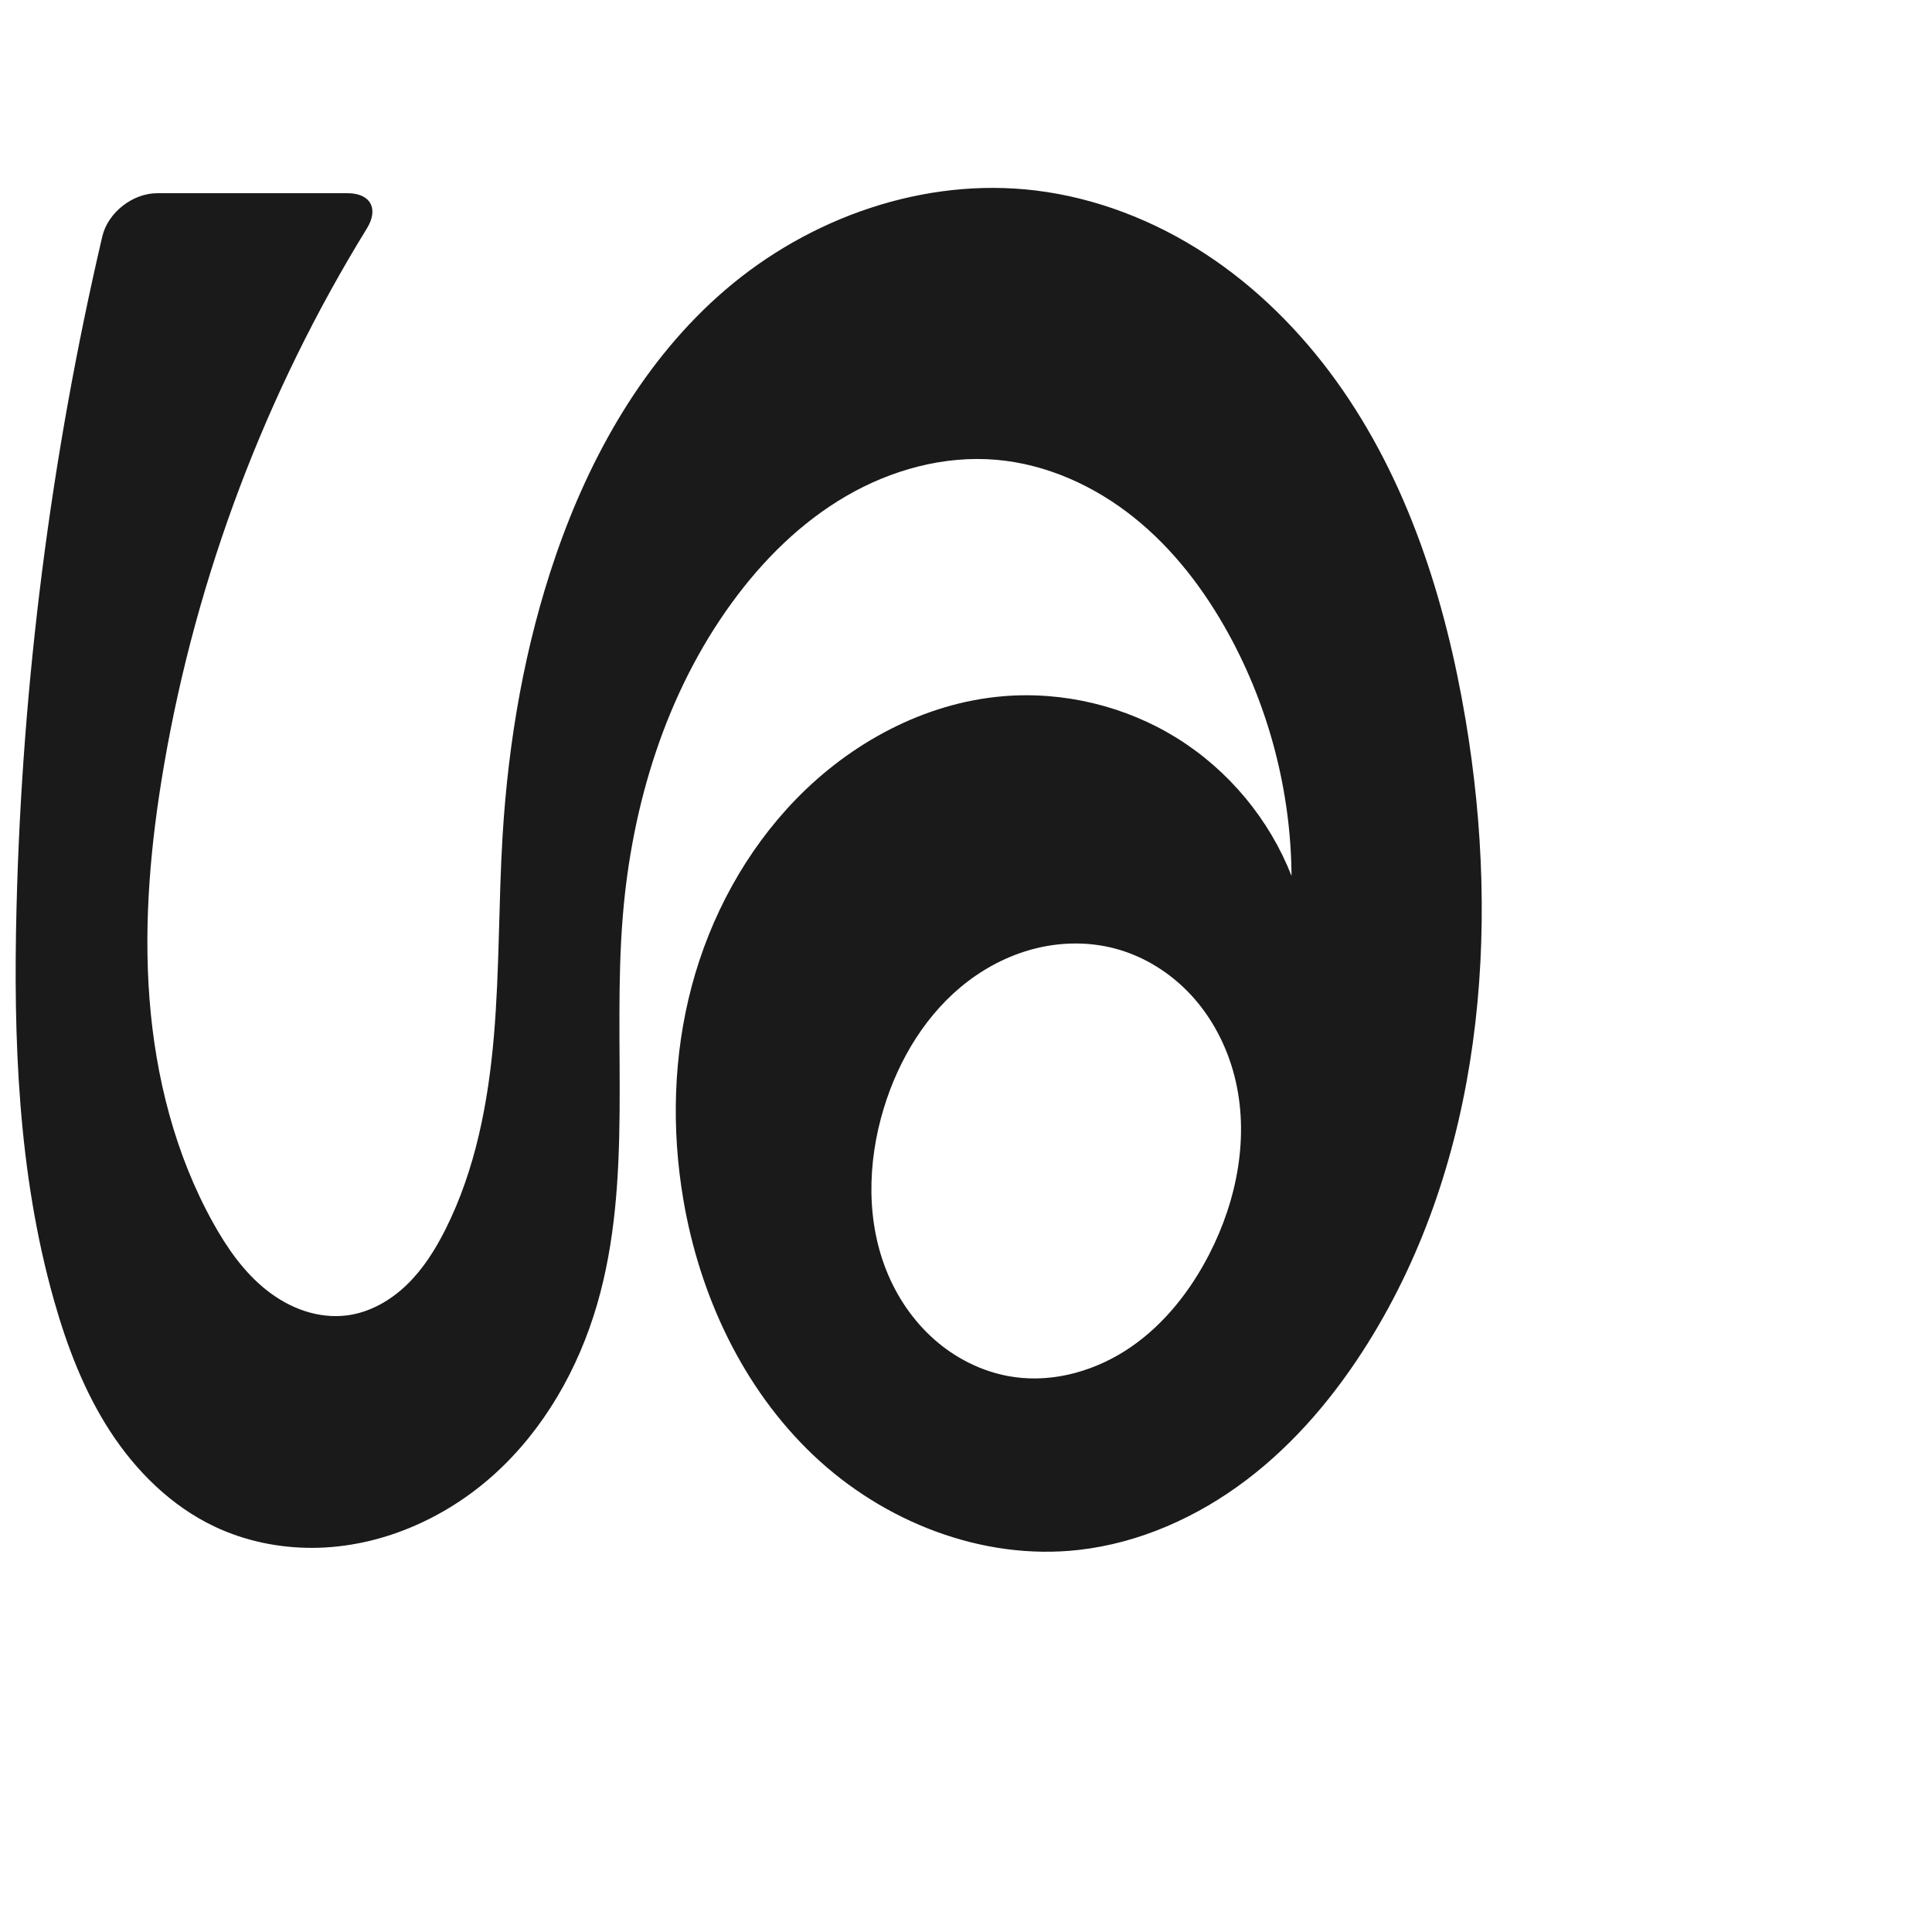 <?xml version="1.0" encoding="UTF-8" standalone="no"?>
<svg
   xmlns:dc="http://purl.org/dc/elements/1.1/"
   xmlns:cc="http://creativecommons.org/ns#"
   xmlns:rdf="http://www.w3.org/1999/02/22-rdf-syntax-ns#"
   xmlns:svg="http://www.w3.org/2000/svg"
   xmlns="http://www.w3.org/2000/svg"
   xmlns:sodipodi="http://sodipodi.sourceforge.net/DTD/sodipodi-0.dtd"
   xmlns:inkscape="http://www.inkscape.org/namespaces/inkscape"
   xml:space="preserve"
   width="1000"
   height="1000"
   version="1.1"
   style="clip-rule:evenodd;fill-rule:evenodd;image-rendering:optimizeQuality;shape-rendering:geometricPrecision;text-rendering:geometricPrecision"
   viewBox="0 0 1000 1000"
   id="svg10"
   sodipodi:docname="ശ.svg"
   inkscape:version="1.0.2 (e86c870879, 2021-01-15)"><sodipodi:namedview
   pagecolor="#ffffff"
   bordercolor="#666666"
   borderopacity="1"
   objecttolerance="10"
   gridtolerance="10"
   guidetolerance="10"
   inkscape:pageopacity="0"
   inkscape:pageshadow="2"
   inkscape:window-width="1920"
   inkscape:window-height="1007"
   id="namedview12"
   showgrid="false"
   inkscape:zoom="0.84890884"
   inkscape:cx="327.86116"
   inkscape:cy="503.78033"
   inkscape:window-x="1920"
   inkscape:window-y="0"
   inkscape:window-maximized="1"
   inkscape:current-layer="svg10"
   showguides="true"
   inkscape:guide-bbox="true"
   inkscape:document-rotation="0"><sodipodi:guide
     position="0,1000"
     orientation="0,1"
     id="guide16"
     inkscape:label=""
     inkscape:locked="true"
     inkscape:color="rgb(0,0,255)" /><sodipodi:guide
     position="1763.312,2036.169"
     orientation="1000,0"
     id="guide18" /><sodipodi:guide
     position="0,200"
     orientation="0,1"
     id="guide20"
     inkscape:label="base"
     inkscape:locked="true"
     inkscape:color="rgb(0,0,255)" /><inkscape:grid
     type="xygrid"
     id="grid24"
     originx="-473.376"
     originy="-489.692" /><sodipodi:guide
     position="0,0"
     orientation="0,1"
     id="guide34"
     inkscape:label="bottom"
     inkscape:locked="true"
     inkscape:color="rgb(0,0,255)" /><sodipodi:guide
     position="225.051,1693.319"
     orientation="0,1"
     id="guide44"
     inkscape:label=""
     inkscape:locked="false"
     inkscape:color="rgb(0,0,255)" /><sodipodi:guide
     position="0,900"
     orientation="0,1"
     id="guide46"
     inkscape:label=""
     inkscape:locked="true"
     inkscape:color="rgb(0,0,255)" /><sodipodi:guide
     position="775.925,582.505"
     orientation="-1,0"
     id="guide841"
     inkscape:label="width"
     inkscape:locked="false"
     inkscape:color="rgb(0,0,255)" /></sodipodi:namedview>
 <defs
   id="defs4"><inkscape:path-effect
   effect="fillet_chamfer"
   id="path-effect847"
   is_visible="true"
   lpeversion="1"
   satellites_param="F,0,0,1,0,0,0,1 @ F,0,0,1,0,0,0,1 @ F,0,0,1,0,0,0,1 @ F,0,0,1,0,0,0,1 @ F,0,0,1,0,0,0,1 @ F,0,0,1,0,0,0,1 @ F,0,0,1,0,0,0,1 @ F,0,0,1,0,0,0,1 @ F,0,0,1,0,0,0,1 @ F,0,0,1,0,0,0,1 @ F,0,0,1,0,0,0,1 | F,0,0,1,0,23.071,0,1 @ F,0,0,1,0,0,0,1 @ F,0,0,1,0,0,0,1 @ F,0,0,1,0,0,0,1 @ F,0,0,1,0,0,0,1 @ F,0,0,1,0,0,0,1 @ F,0,0,1,0,0,0,1 @ F,0,0,1,0,0,0,1 @ F,0,0,1,0,0,0,1 @ F,0,0,1,0,0,0,1 @ F,0,0,1,0,0,0,1 @ F,0,0,1,0,0,0,1 @ F,0,0,1,0,0,0,1 @ F,0,0,1,0,0,0,1 @ F,0,0,1,0,0,0,1 @ F,0,0,1,0,0,0,1 @ F,0,0,1,0,0,0,1 @ F,0,0,1,0,0,0,1 @ F,0,0,1,0,0,0,1 @ F,0,0,1,0,0,0,1 @ F,0,0,1,0,0,0,1 @ F,0,0,1,0,0,0,1 @ F,0,0,1,0,0,0,1 @ F,0,0,1,0,0,0,1 @ F,0,0,1,0,0,0,1 @ F,0,0,1,0,0,0,1 @ F,0,0,1,0,0,0,1 @ F,0,0,1,0,0,0,1 @ F,0,0,1,0,0,0,1 @ F,0,0,1,0,0,0,1 @ F,0,0,1,0,0,0,1 @ F,0,0,1,0,0,0,1 @ F,0,0,1,0,0,0,1 @ F,0,0,1,0,0,0,1 @ F,0,0,1,0,0,0,1 @ F,0,0,1,0,0,0,1 @ F,0,0,1,0,0,0,1 @ F,0,0,1,0,0,0,1 @ F,0,0,1,0,0,0,1 @ F,0,0,1,0,0,0,1 @ F,0,0,1,0,21.615,0,1"
   unit="px"
   method="auto"
   mode="F"
   radius="0"
   chamfer_steps="1"
   flexible="false"
   use_knot_distance="true"
   apply_no_radius="true"
   apply_with_radius="true"
   only_selected="true"
   hide_knots="false" /><inkscape:path-effect
   effect="spiro"
   id="path-effect853"
   is_visible="true"
   lpeversion="1" /><inkscape:path-effect
   effect="spiro"
   id="path-effect854"
   is_visible="true"
   lpeversion="1" />
  <style
   type="text/css"
   id="style2">
   <![CDATA[
    .fil0 {fill:#EF7F1A;fill-rule:nonzero}
   ]]>
  </style>
 <inkscape:path-effect
   effect="spiro"
   id="path-effect1214"
   is_visible="true"
   lpeversion="1" /><inkscape:path-effect
   effect="spiro"
   id="path-effect1195"
   is_visible="true"
   lpeversion="1" /><inkscape:path-effect
   effect="spiro"
   id="path-effect992"
   is_visible="true"
   lpeversion="1" /><inkscape:path-effect
   effect="spiro"
   id="path-effect287"
   is_visible="true"
   lpeversion="1" /><inkscape:path-effect
   effect="spiro"
   id="path-effect1032"
   is_visible="true"
   lpeversion="1" /><inkscape:path-effect
   effect="spiro"
   id="path-effect1102"
   is_visible="true"
   lpeversion="1" /></defs>
 
<path
   id="path1038-8-6"
   style="display:inline;fill:#1a1a1a;fill-rule:nonzero;stroke:none;stroke-width:4.407;stroke-linecap:butt;stroke-linejoin:miter;stroke-miterlimit:4;stroke-dasharray:none;stroke-opacity:1"
   d="m 457.439,573.658 c 7.803,-25.613 22.345,-49.668 43.687,-65.836 10.671,-8.084 22.949,-14.114 35.98,-17.18 13.032,-3.066 26.814,-3.127 39.766,0.256 15.344,4.008 29.304,12.823 40.002,24.53 10.698,11.708 18.166,26.234 22.095,41.599 7.858,30.73 1.438,63.946 -13.066,92.154 -9.686,18.838 -23.124,36.061 -40.581,48.059 -17.456,11.998 -39.144,18.452 -60.127,15.556 -14.534,-2.006 -28.352,-8.424 -39.639,-17.798 -11.287,-9.374 -20.063,-21.641 -25.832,-35.131 -11.539,-26.98 -10.839,-58.14 -2.287,-86.21 z M 52.934,122.432 C 26.378,236.277 11.477,352.838 8.555,469.703 c -1.705,68.186 0.776,137.274 19.272,202.925 6.722,23.859 15.626,47.322 29.118,68.115 13.492,20.794 31.827,38.884 54.24,49.47 15.758,7.443 33.251,11.035 50.678,10.954 34.624,-0.161 68.456,-14.947 94.115,-38.195 25.659,-23.248 43.393,-54.518 53.065,-87.764 18.808,-64.646 7.845,-133.822 13.306,-200.927 4.708,-57.85 22.328,-115.485 56.519,-162.387 15.967,-21.903 35.607,-41.439 59.03,-55.078 23.423,-13.64 50.794,-21.155 77.799,-18.83 25.99,2.237 50.773,13.5 71.144,29.794 20.371,16.294 36.508,37.45 49.065,60.315 20.985,38.21 32.293,81.685 32.587,125.277 -11.456,-29.293 -32.585,-54.709 -59.292,-71.323 -26.707,-16.614 -58.845,-24.334 -90.184,-21.664 -40.633,3.462 -78.781,24.139 -107.156,53.428 -25.906,26.739 -44.199,60.538 -53.795,96.511 -9.596,35.973 -10.608,74.049 -4.345,110.749 8.448,49.501 30.73,97.383 67.118,131.99 36.388,34.607 87.473,54.779 137.378,49.19 31.607,-3.54 61.674,-17.048 87.005,-36.281 25.331,-19.233 46.091,-44.036 62.931,-71.018 58.879,-94.339 68.864,-212.727 50.437,-322.395 -10.463,-62.267 -30.059,-124.174 -66.968,-175.403 -18.455,-25.614 -41.149,-48.32 -67.558,-65.618 -26.409,-17.298 -56.58,-29.103 -87.917,-32.932 -57.606,-7.038 -117.047,13.816 -161.023,51.685 -41.553,35.784 -69.53,85.263 -87.403,137.106 -16.089,46.67 -24.568,95.771 -27.575,145.045 -2.109,34.559 -1.556,69.262 -4.498,103.759 -2.941,34.498 -9.549,69.199 -25.085,100.141 -5.249,10.454 -11.571,20.515 -19.982,28.645 -8.412,8.129 -19.075,14.253 -30.667,15.819 -7.444,1.006 -15.095,0.113 -22.231,-2.232 -7.136,-2.345 -13.765,-6.118 -19.663,-10.77 -11.796,-9.303 -20.542,-21.931 -27.829,-35.069 C 90.601,597.417 80.488,557.336 77.385,517.069 74.283,476.801 78.01,436.255 84.829,396.448 101.667,298.141 137.581,203.147 189.904,118.24 196.166,108.078 191.822,100 179.884,100 l -98.486,0 c -12.742,0 -25.569,10.023 -28.464,22.432 z"
   sodipodi:nodetypes="aaaaacaasaaaaaacaaaaaaaaaaaaaacc"
   inkscape:path-effect="#path-effect853;#path-effect847"
   inkscape:original-d="m 457.43925,573.6575 c 12.25622,-46.85884 73.64751,-98.55615 119.43431,-82.7595 52.21439,18.0142 68.15316,106.46416 49.03157,158.28326 -13.74566,37.25044 -62.51664,74.47749 -100.70748,63.61481 -49.61868,-14.11313 -80.8121,-89.23071 -67.7584,-139.13857 z M 58.326675,100 C -10.733493,204.61523 10.988249,345.38045 8.5552763,469.70257 7.2258351,537.6355 4.166012,608.93426 27.827059,672.62732 c 16.730875,45.03776 49.477378,86.84179 83.358251,117.58529 12.79892,11.61374 33.92167,15.18765 50.67775,10.95386 62.60598,-15.81877 118.25138,-68.22768 147.18072,-125.9584 30.0712,-60.0094 -0.0641,-135.14961 13.30615,-200.92683 11.41644,-56.16521 19.36732,-118.74468 56.51912,-162.38651 33.6023,-39.47227 85.13262,-77.74085 136.82872,-73.90851 49.94018,3.70216 92.30515,48.52533 120.20837,90.10823 24.0425,35.82944 32.5867,125.27659 32.5867,125.27659 0,0 -90.86185,-90.23047 -149.47686,-92.98655 -39.86843,-1.87462 -81.72361,22.66803 -107.15642,53.42803 -45.72227,55.29931 -78.39257,138.42409 -58.13965,207.25983 25.7054,87.36764 113.54826,176.45213 204.49615,181.17994 61.37512,3.1905 117.6855,-54.98256 149.93551,-107.2991 C 765.22964,602.36011 786.90958,477.57854 758.58836,372.5581 727.96088,258.98559 648.89365,132.14071 536.14546,98.605607 482.11342,82.53466 419.76174,115.86553 375.12295,150.29103 c -42.91815,33.09854 -67.41534,86.7277 -87.40278,137.1061 -18.14933,45.74544 -19.444,96.50693 -27.57492,145.04487 -11.34666,67.73449 3.17512,143.53766 -29.58298,203.90002 -10.71569,19.74549 -28.22229,43.15181 -50.64973,44.46344 -28.18124,1.64813 -55.28052,-23.81564 -69.72283,-48.07091 C 69.663098,564.67173 74.244692,474.95223 84.828521,396.44785 99.016972,291.20659 201.49895,100 201.49895,100 c -69.4284,-5.68555 -83.34139,35.19642 -143.172275,0 z" /></svg>
